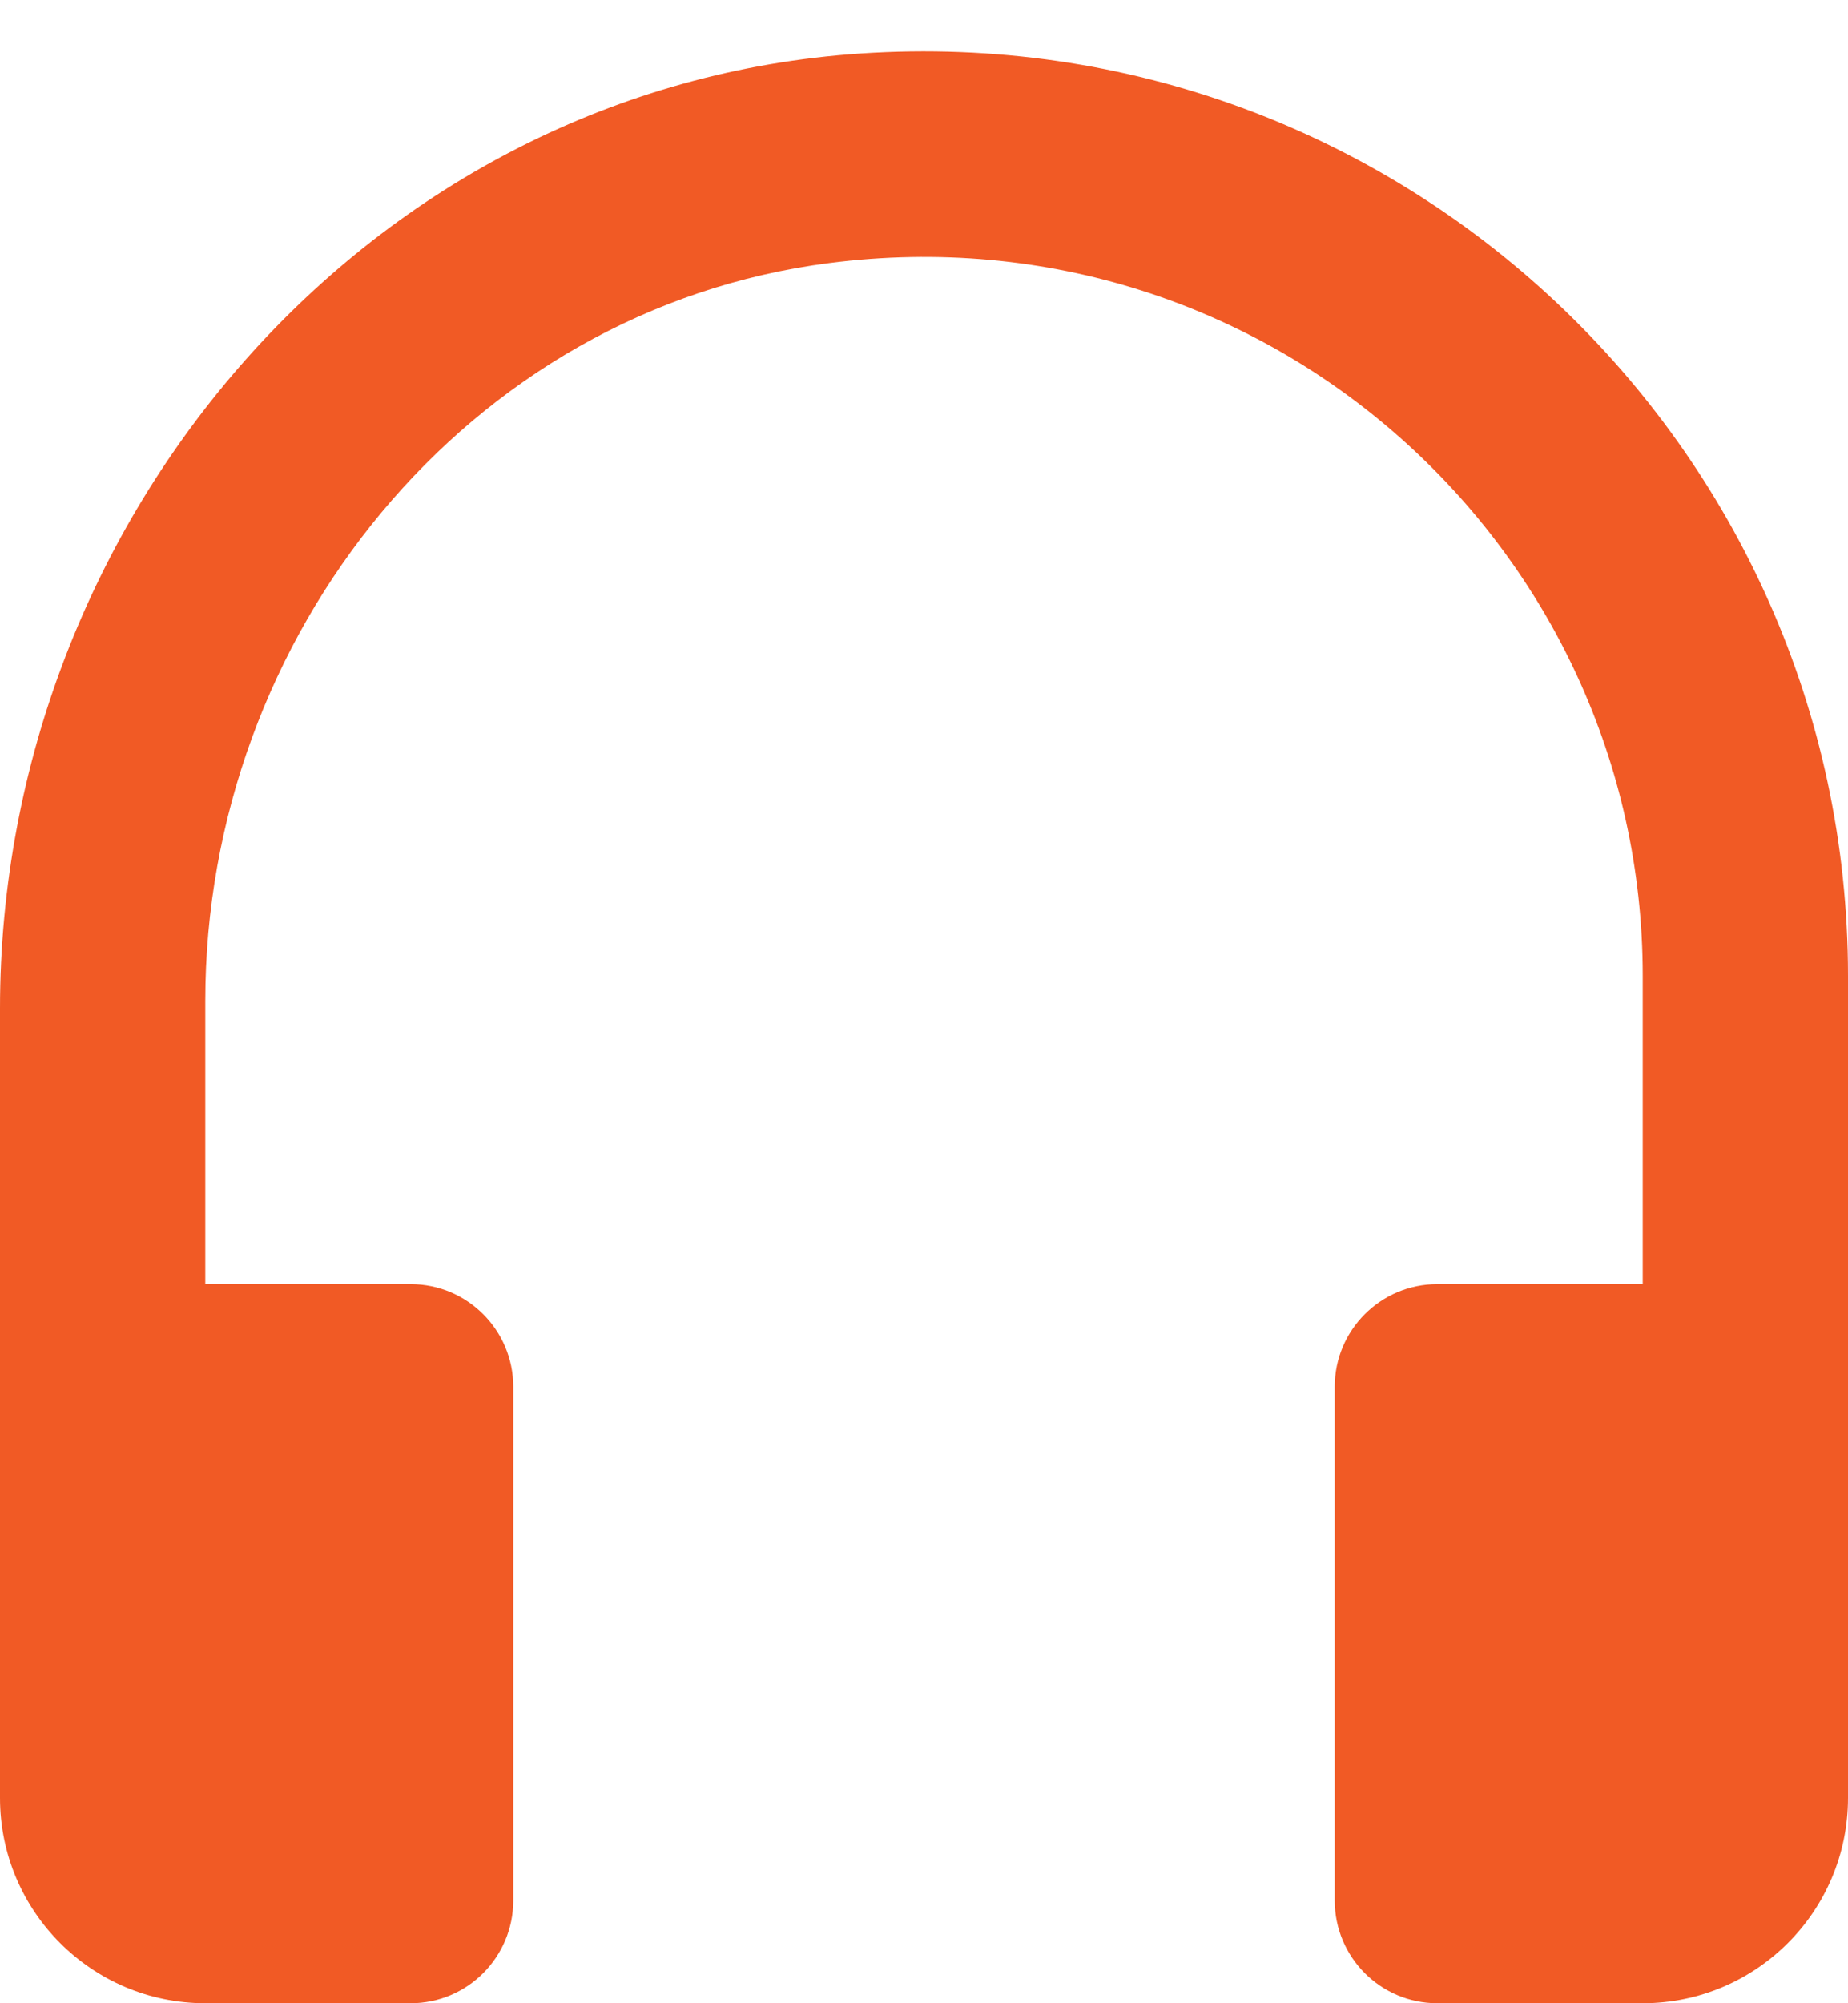 <svg width="12" height="13" viewBox="0 0 12 13" fill="none" xmlns="http://www.w3.org/2000/svg">
<path d="M5.588 0.347C2.403 0.561 0 3.353 0 6.545V11.667C0 12.403 0.597 13 1.333 13H2.667C3.035 13 3.333 12.701 3.333 12.333V9C3.333 8.632 3.035 8.333 2.667 8.333H1.333V6.496C1.333 4.125 3.034 2.008 5.386 1.707C8.232 1.341 10.667 3.558 10.667 6.333V8.333H9.333C8.965 8.333 8.667 8.632 8.667 9V12.333C8.667 12.701 8.965 13 9.333 13H10.667C11.403 13 12 12.403 12 11.667V6.333C12 2.889 9.082 0.113 5.588 0.347Z" fill="#F15A25"/>
</svg>
